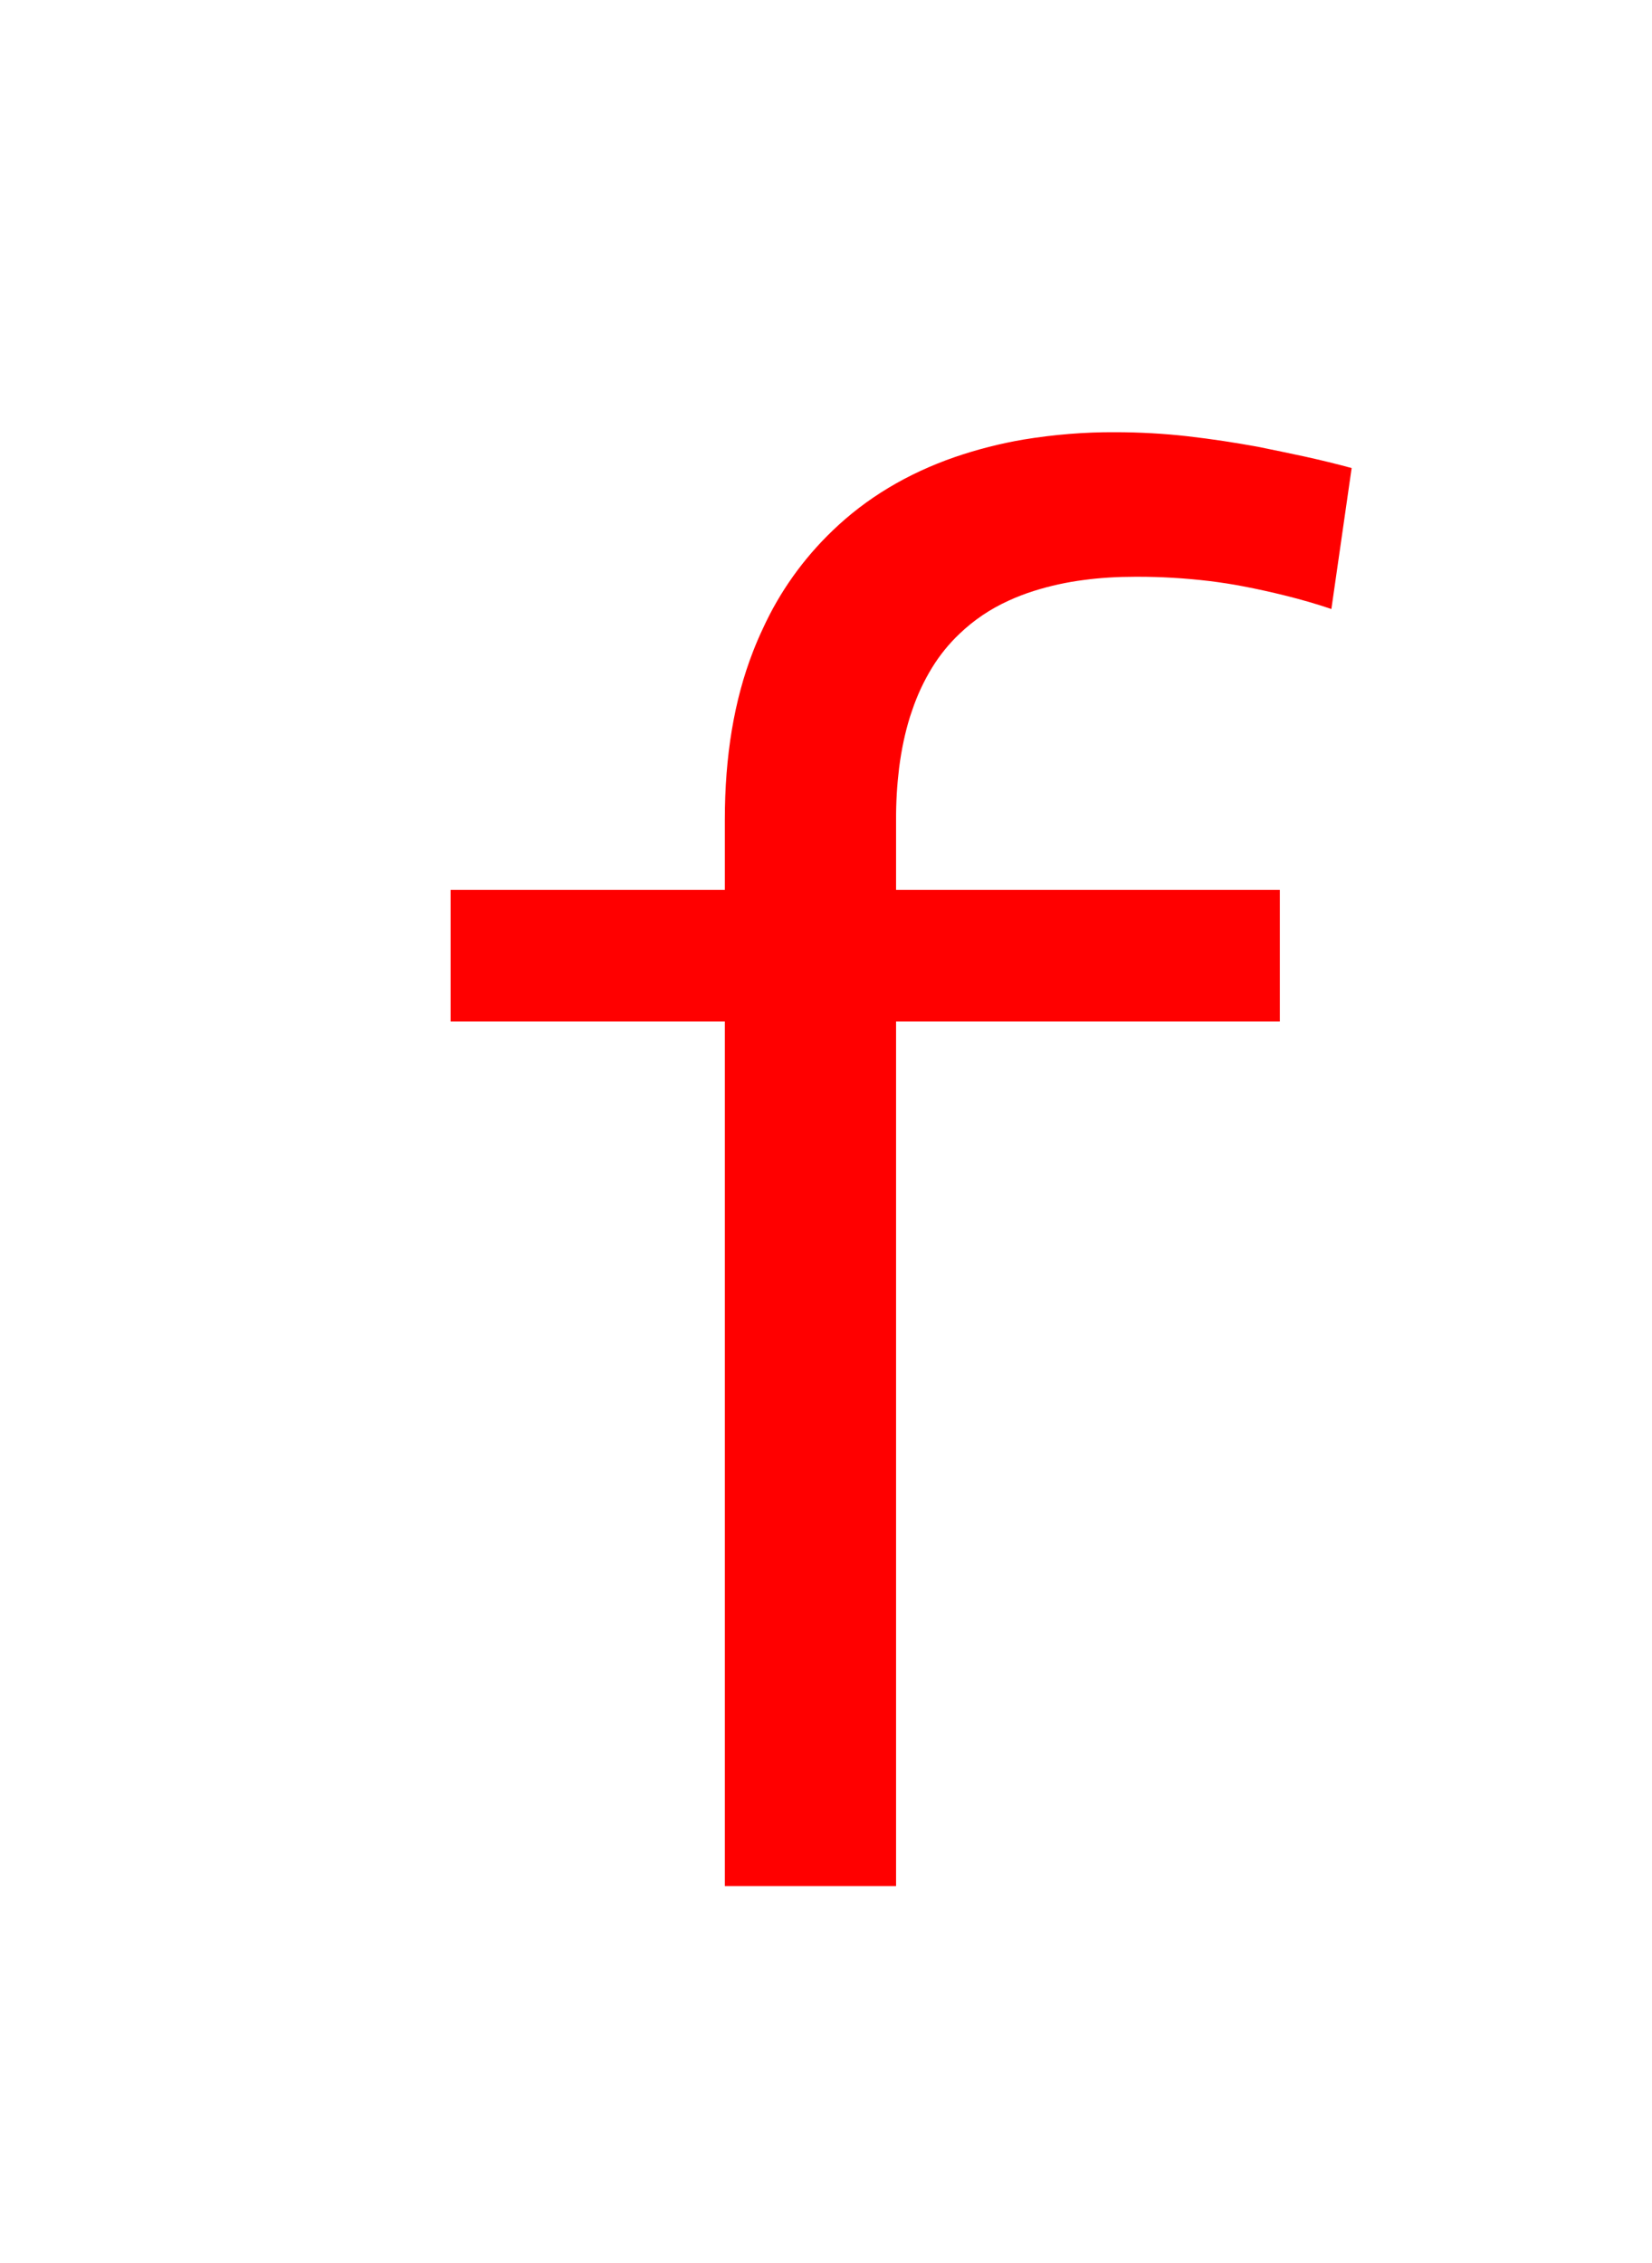 <svg version="1.1" xmlns="http://www.w3.org/2000/svg" xmlns:xlink="http://www.w3.org/1999/xlink" width="17.529" height="24" viewBox="0,0,17.529,24"><g transform="translate(-235.257,-159.992)"><g data-paper-data="{&quot;isPaintingLayer&quot;:true}" stroke-width="0" stroke-linejoin="miter" stroke-miterlimit="10" stroke-dasharray="" stroke-dashoffset="0" style="mix-blend-mode: normal"><path d="M240.038,170.826v-1.397h2.91v-0.742c0,-0.677 0.099,-1.271 0.298,-1.782c0.032,-0.083 0.067,-0.165 0.105,-0.245c0.178,-0.39 0.43,-0.743 0.74,-1.04c0.358,-0.345 0.791,-0.605 1.299,-0.781c0.237,-0.081 0.479,-0.143 0.726,-0.185c0.322,-0.053 0.647,-0.08 0.973,-0.078c0.258,-0 0.515,0.014 0.771,0.043c0.252,0.029 0.503,0.067 0.752,0.113c0.163,0.033 0.326,0.067 0.489,0.102c0.167,0.037 0.333,0.077 0.498,0.122l-0.215,1.495c-0.15,-0.051 -0.314,-0.099 -0.492,-0.143c-0.146,-0.036 -0.293,-0.069 -0.441,-0.097c-0.118,-0.023 -0.237,-0.041 -0.357,-0.056c-0.259,-0.031 -0.52,-0.047 -0.781,-0.046c-0.003,0 -0.006,0 -0.009,0c-0.192,0 -0.374,0.011 -0.545,0.034c-0.181,0.023 -0.36,0.062 -0.534,0.117c-0.091,0.029 -0.18,0.063 -0.267,0.103c-0.192,0.087 -0.368,0.205 -0.52,0.351c-0.112,0.106 -0.21,0.227 -0.291,0.359c-0.087,0.142 -0.158,0.294 -0.211,0.452c-0.008,0.024 -0.016,0.047 -0.024,0.071c-0.052,0.167 -0.09,0.347 -0.115,0.542c-0.022,0.182 -0.033,0.366 -0.032,0.549v0.742h4.072v1.397h-4.072v9.169h-1.817v-9.169z" fill="#ff0000" fill-rule="evenodd" stroke="#ff0000" stroke-linecap="round"/><path d="M235.257,183.992v-24h17.529v24z" fill="none" fill-rule="nonzero" stroke="#000000" stroke-linecap="butt"/></g></g></svg>